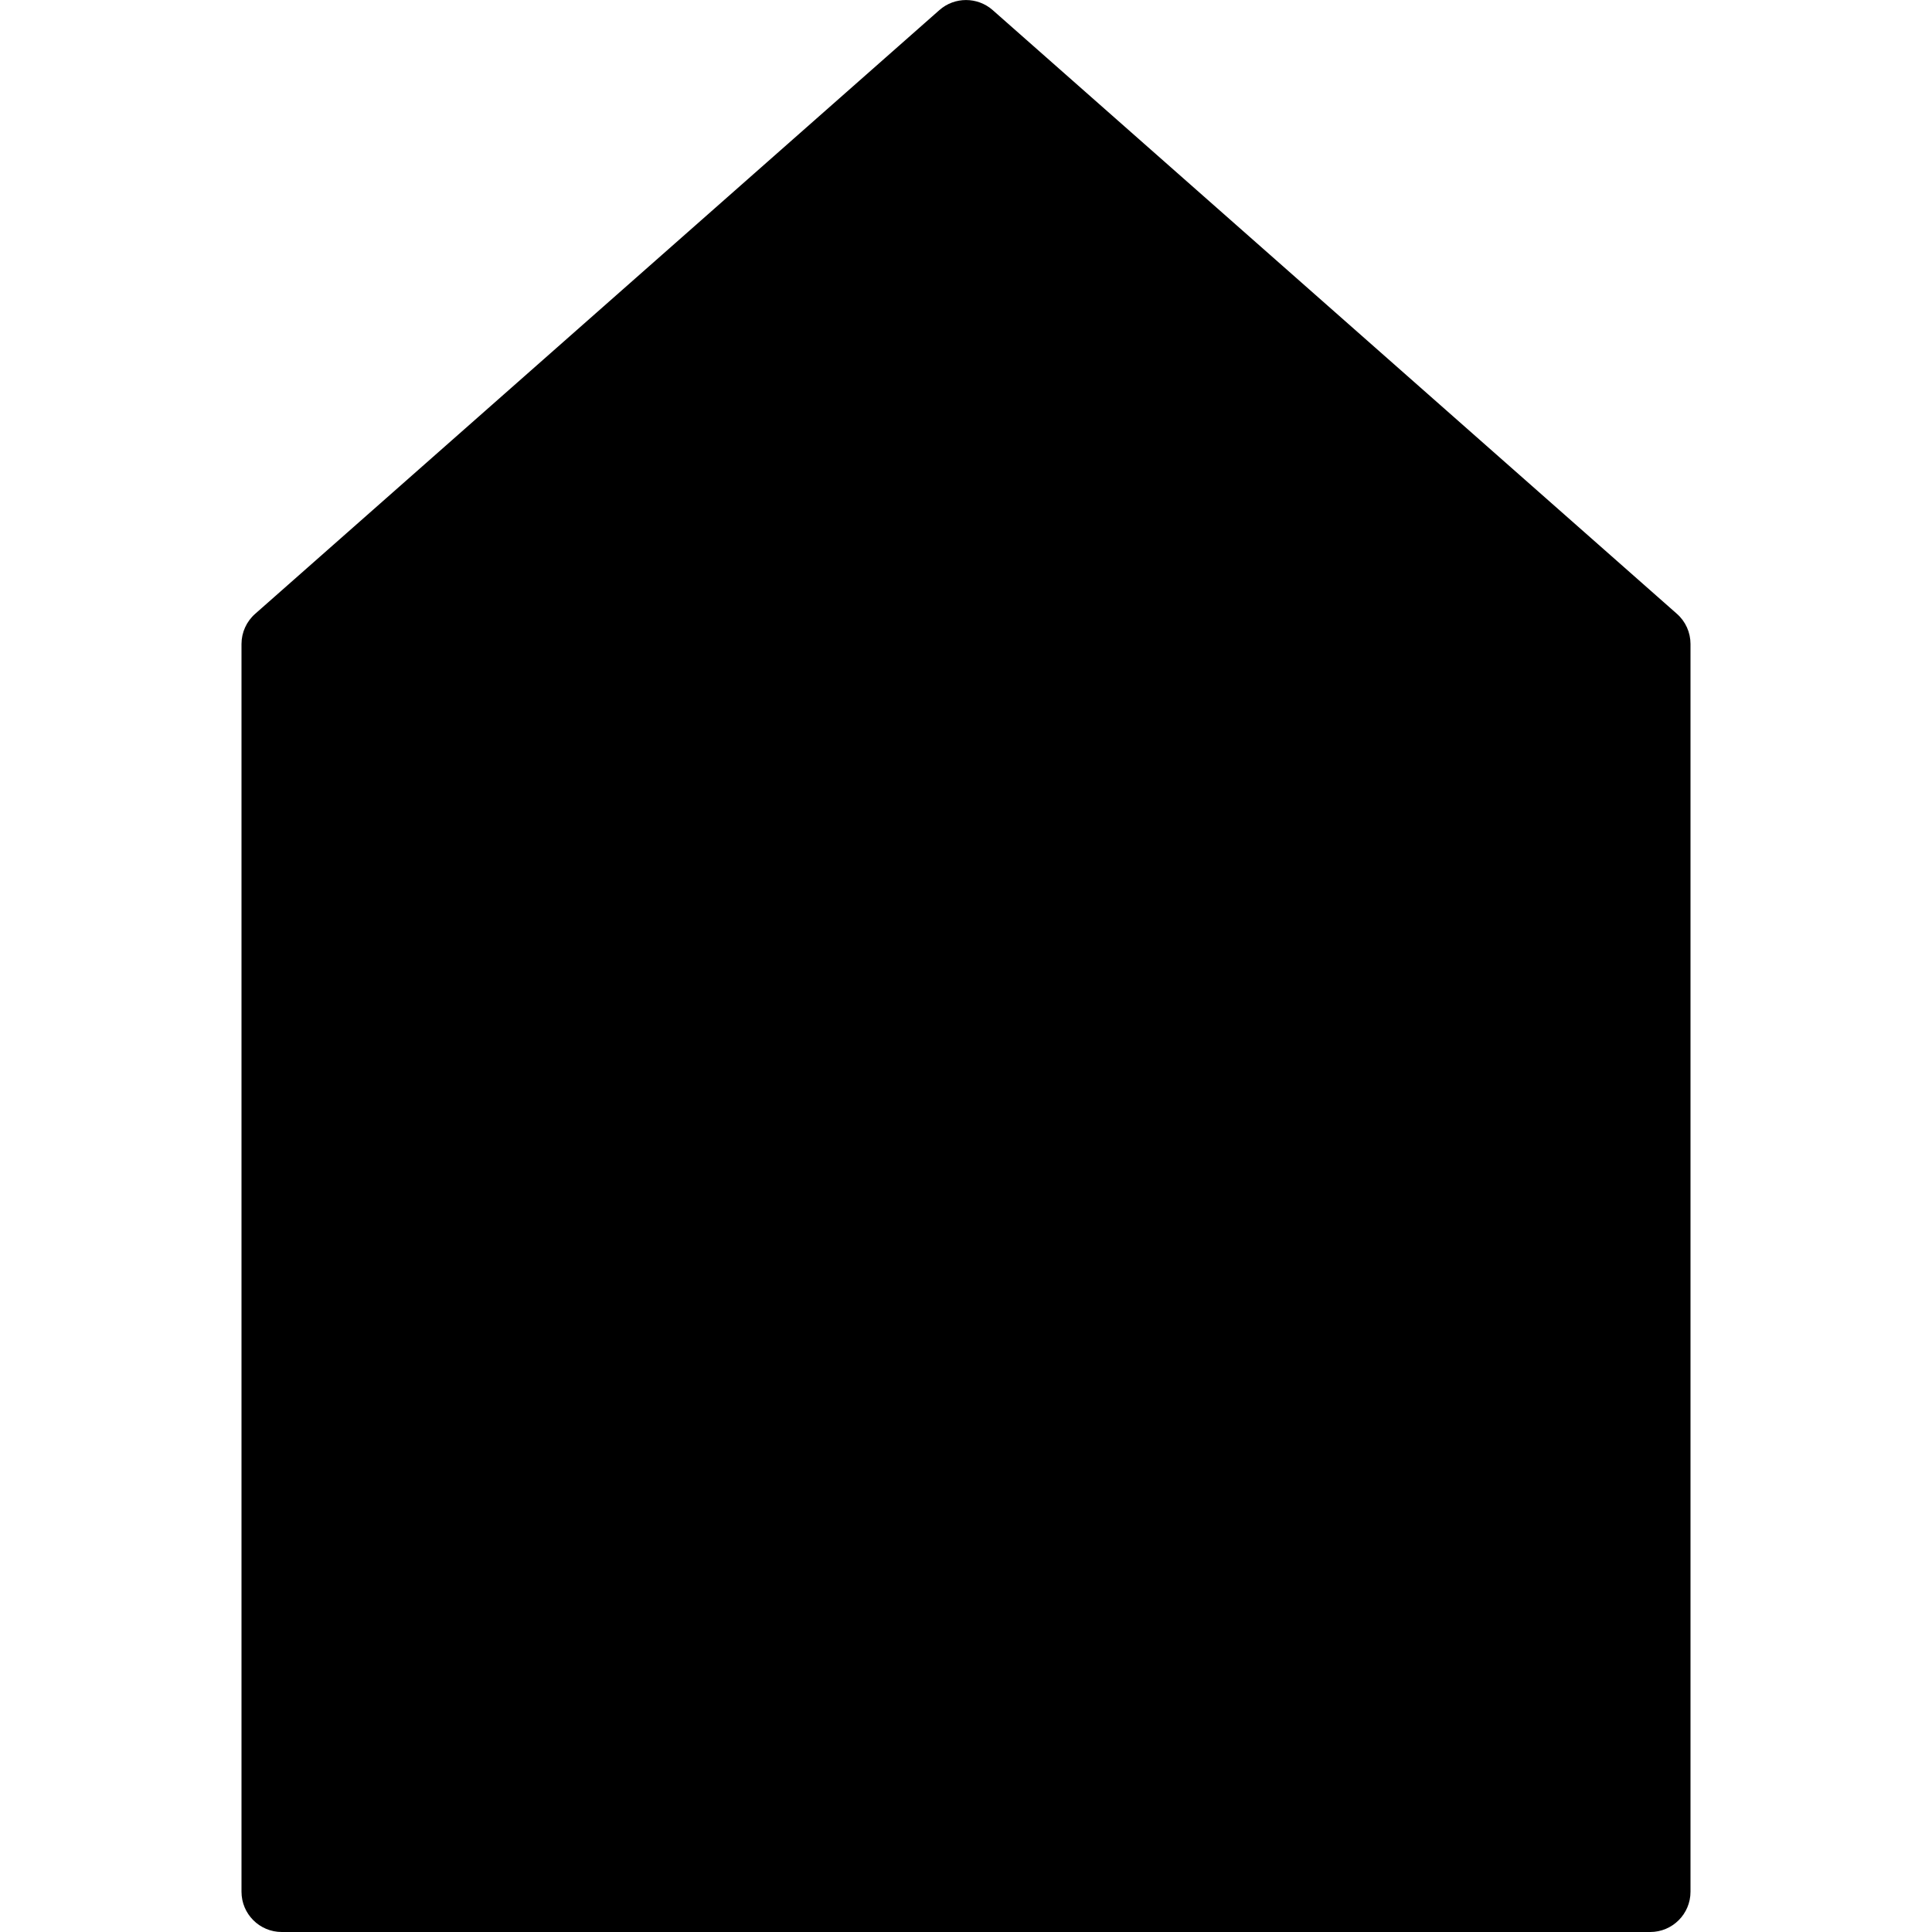 <?xml version="1.0" encoding="utf-8"?>
<!-- Generator: Adobe Illustrator 19.2.1, SVG Export Plug-In . SVG Version: 6.00 Build 0)  -->
<svg version="1.1" xmlns="http://www.w3.org/2000/svg" xmlns:xlink="http://www.w3.org/1999/xlink" x="0px" y="0px" width="24px"
	 height="24px" viewBox="0 0 24 24" enable-background="new 0 0 24 24" xml:space="preserve">
<g id="Filled_Icons">
	<path d="M20.831,7.625l-8.5-7.5c-0.189-0.166-0.473-0.166-0.661,0l-8.5,7.5C3.062,7.72,3,7.856,3,8v15.5C3,23.776,3.224,24,3.5,24
		h17c0.276,0,0.5-0.224,0.5-0.5V8C21,7.856,20.939,7.72,20.831,7.625z"/>
</g>
<g id="Frames-24px">
	<rect fill="none" width="24" height="24"/>
</g>
</svg>

